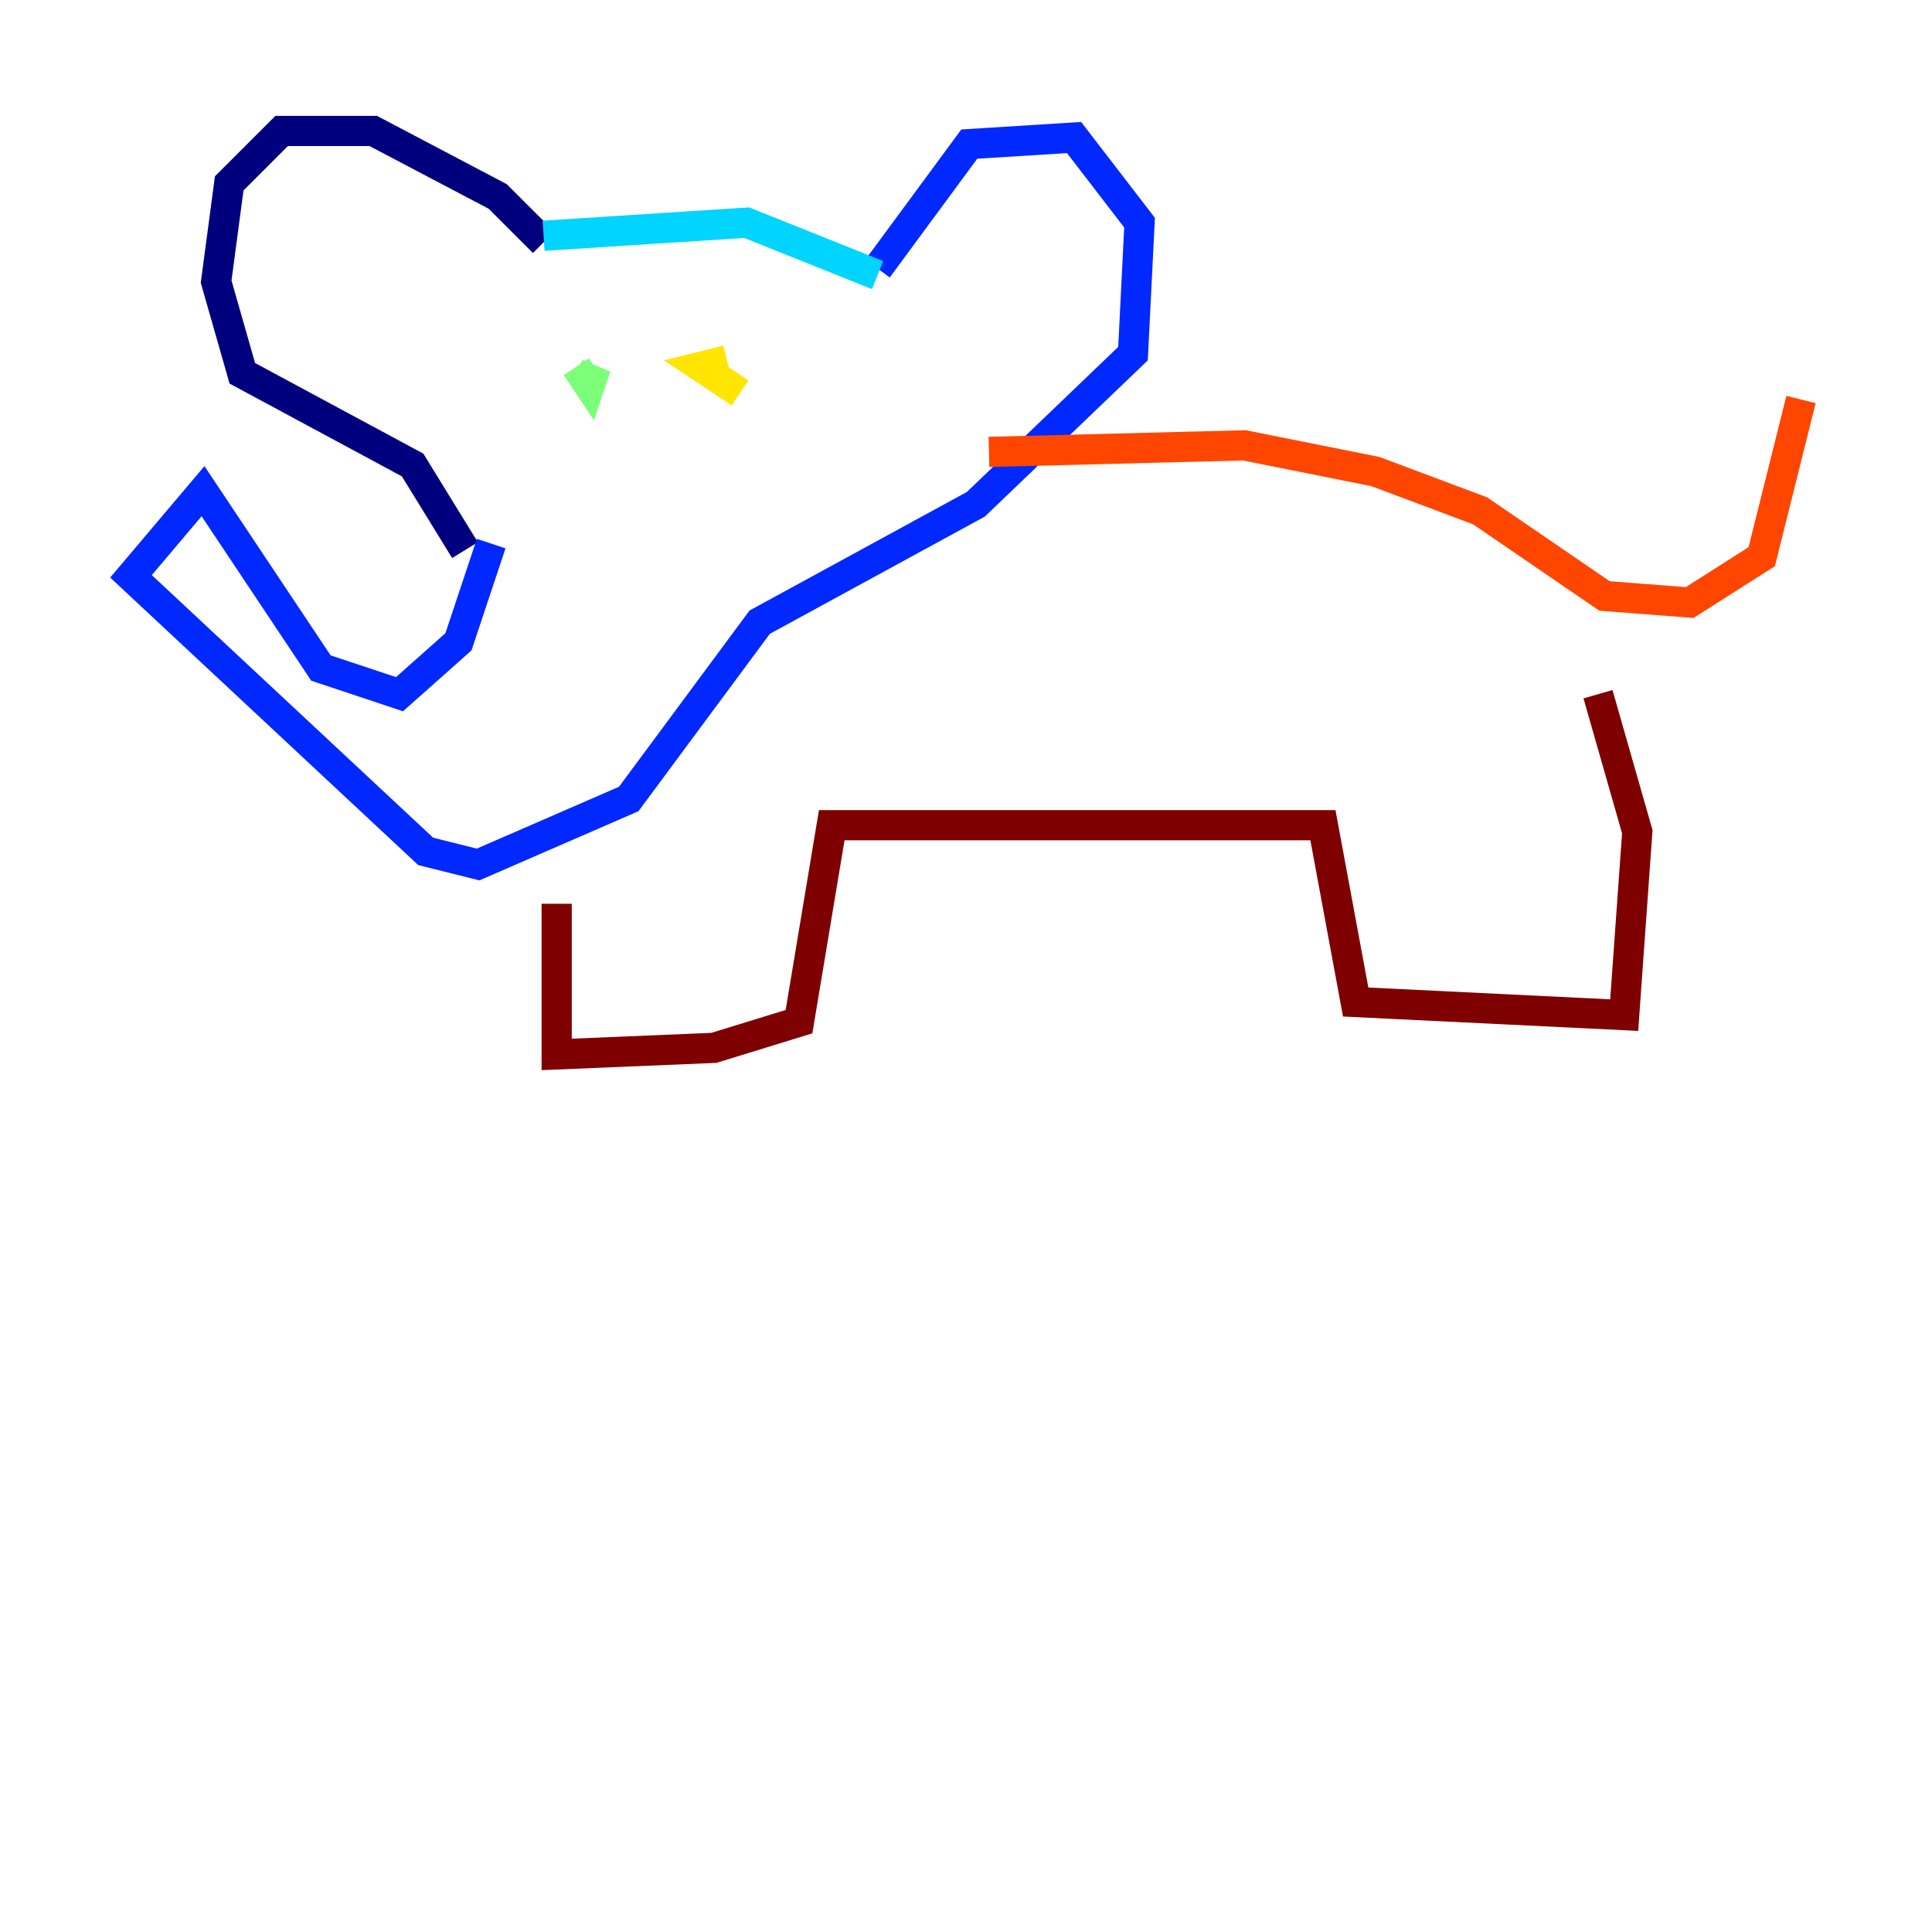 <?xml version="1.0" encoding="utf-8" ?>
<svg baseProfile="tiny" height="128" version="1.2" viewBox="0,0,128,128" width="128" xmlns="http://www.w3.org/2000/svg" xmlns:ev="http://www.w3.org/2001/xml-events" xmlns:xlink="http://www.w3.org/1999/xlink"><defs /><polyline fill="none" points="36.014,16.054 32.976,13.017 24.732,8.678 18.658,8.678 15.186,12.149 14.319,18.658 16.054,24.732 27.336,30.807 30.807,36.447" stroke="#00007f" stroke-width="2" /><polyline fill="none" points="58.142,17.79 64.217,9.546 71.159,9.112 75.498,14.752 75.064,23.43 64.651,33.41 50.332,41.22 41.654,52.936 31.675,57.275 28.203,56.407 8.678,38.183 13.451,32.542 21.261,44.258 26.468,45.993 30.373,42.522 32.542,36.014" stroke="#0028ff" stroke-width="2" /><polyline fill="none" points="36.014,15.62 49.464,14.752 58.142,18.224" stroke="#00d4ff" stroke-width="2" /><polyline fill="none" points="38.183,24.298 39.051,25.6 39.485,24.298 39.051,25.166" stroke="#7cff79" stroke-width="2" /><polyline fill="none" points="48.163,23.864 46.427,24.298 49.031,26.034" stroke="#ffe500" stroke-width="2" /><polyline fill="none" points="65.519,29.939 82.441,29.505 91.119,31.241 98.061,33.844 106.305,39.485 111.946,39.919 116.719,36.881 119.322,26.468" stroke="#ff4600" stroke-width="2" /><polyline fill="none" points="105.871,45.993 108.475,55.105 107.607,67.254 89.817,66.386 87.647,54.671 55.105,54.671 52.936,67.688 47.295,69.424 36.881,69.858 36.881,59.878" stroke="#7f0000" stroke-width="2" /></svg>